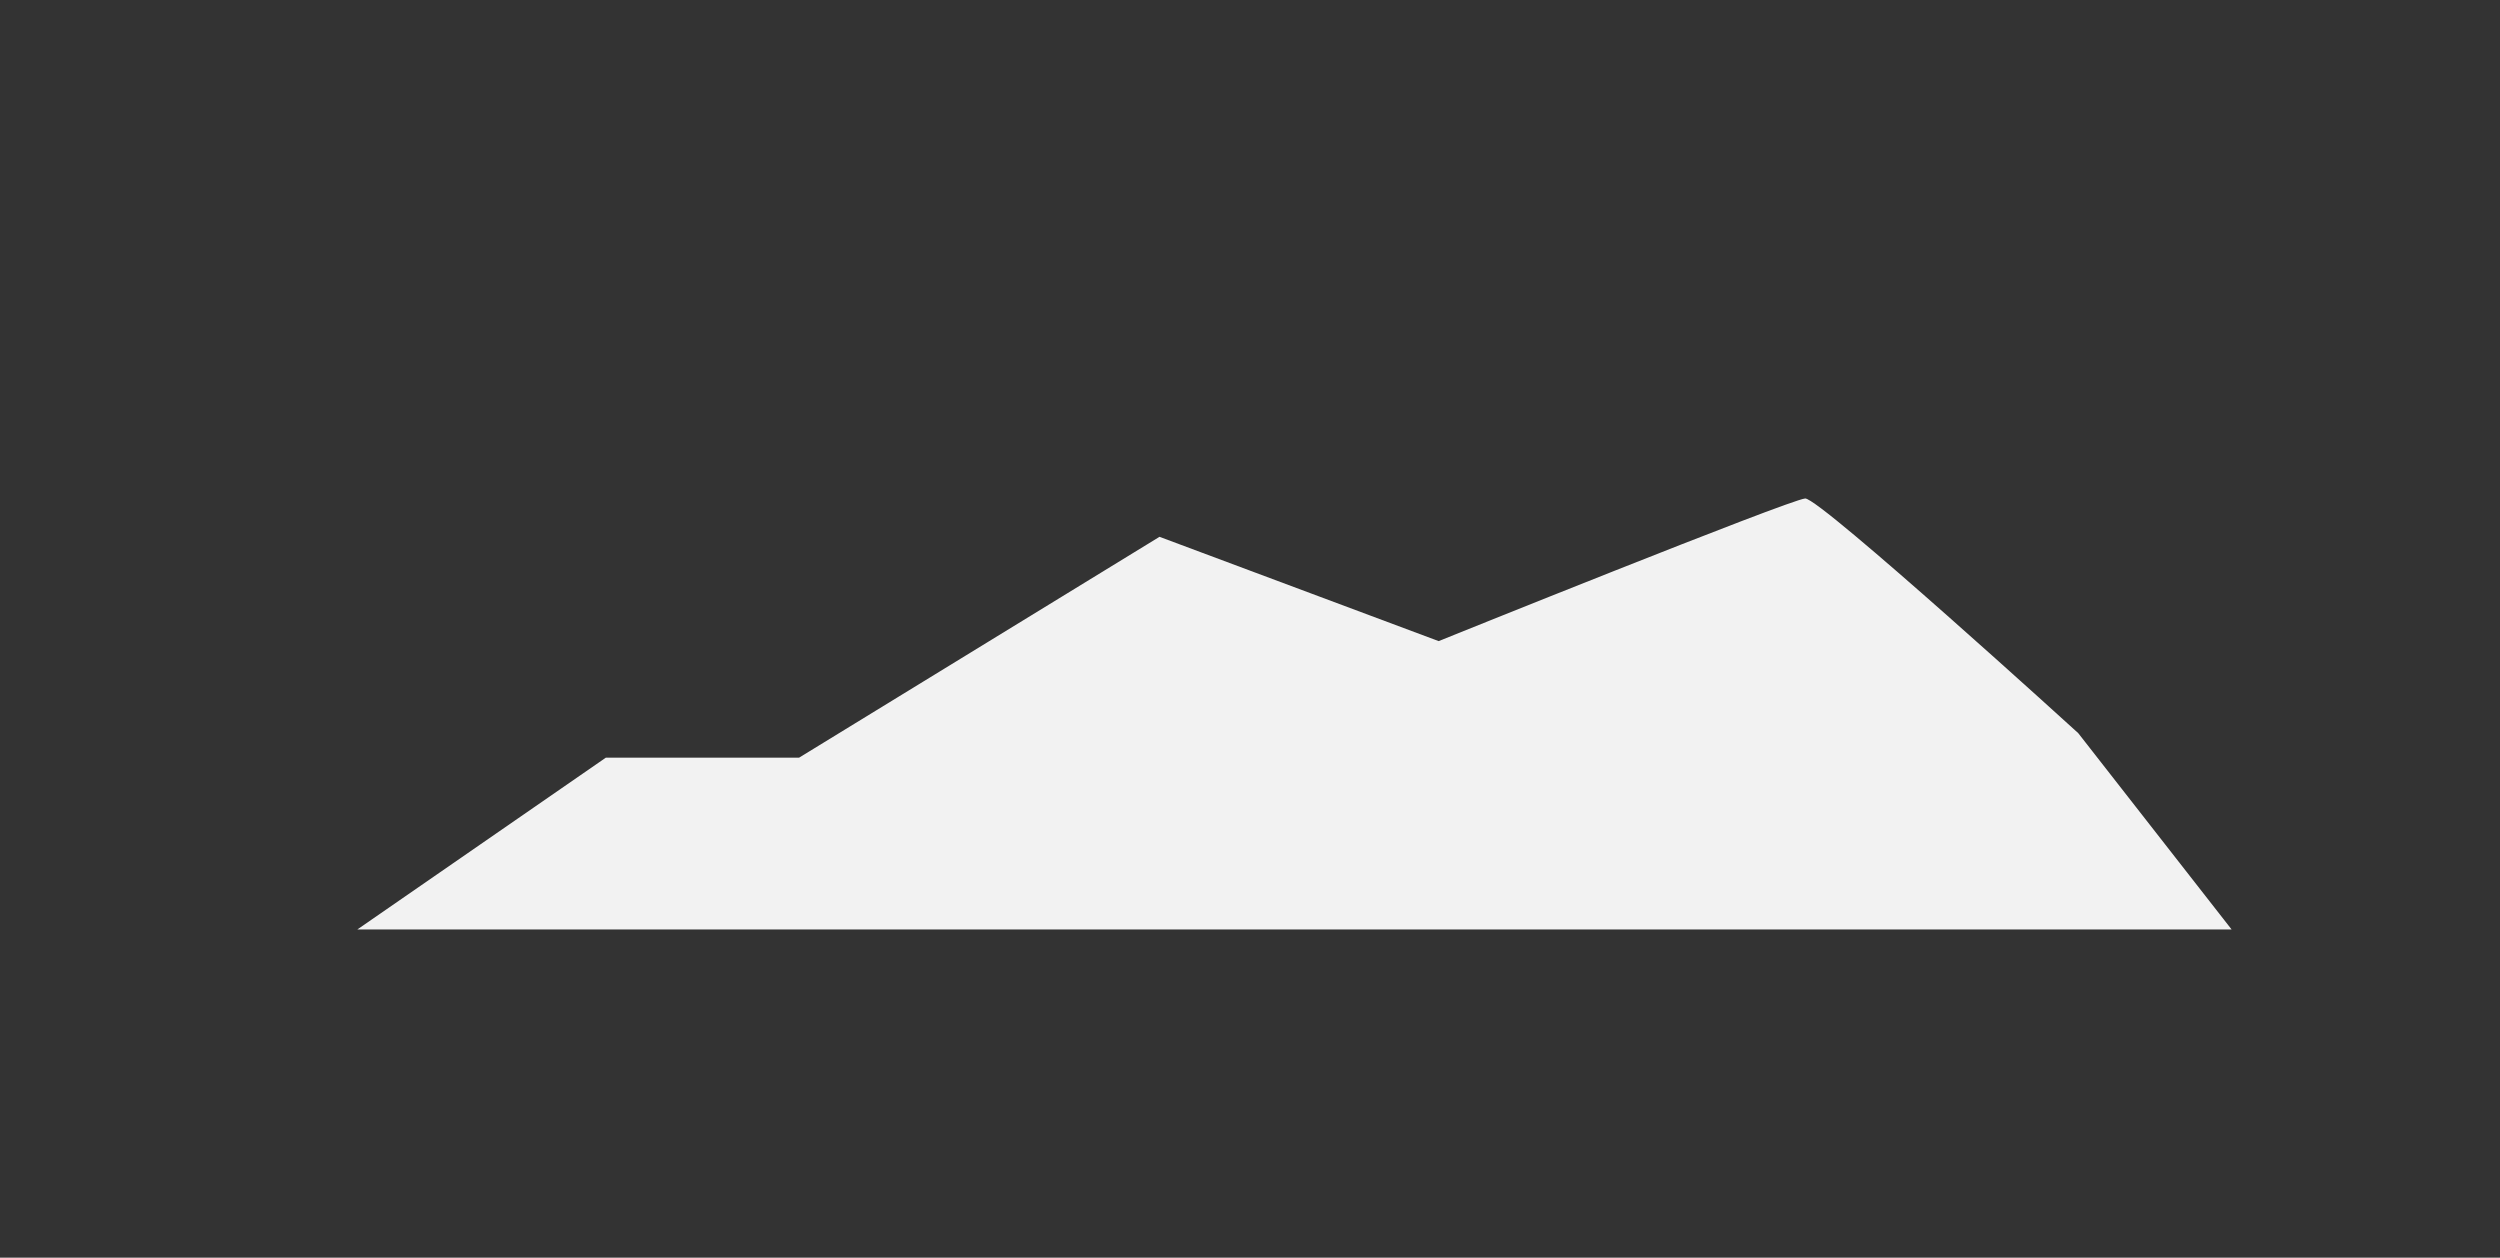 <?xml version="1.0" encoding="utf-8"?>
<!-- Generator: Adobe Illustrator 23.0.1, SVG Export Plug-In . SVG Version: 6.00 Build 0)  -->
<svg version="1.1" id="Layer_1" xmlns="http://www.w3.org/2000/svg" xmlns:xlink="http://www.w3.org/1999/xlink" x="0px" y="0px"
	 viewBox="0 0 163 82" style="enable-background:new 0 0 163 82;" xml:space="preserve">
<rect x="0" y="0" width="163" height="82" fill="#333333" stroke="none"/>
<style type="text/css">
	.st0{fill:#F2F2F2;}
</style>
<path class="st0" d="M93.8,41.8L75.6,35L52.1,49.4H39.5L23.3,60.6h122.2l-10-12.8c0,0-16.8-15.3-17.8-15.3
	C116.6,32.6,93.8,41.8,93.8,41.8z"/>
</svg>
